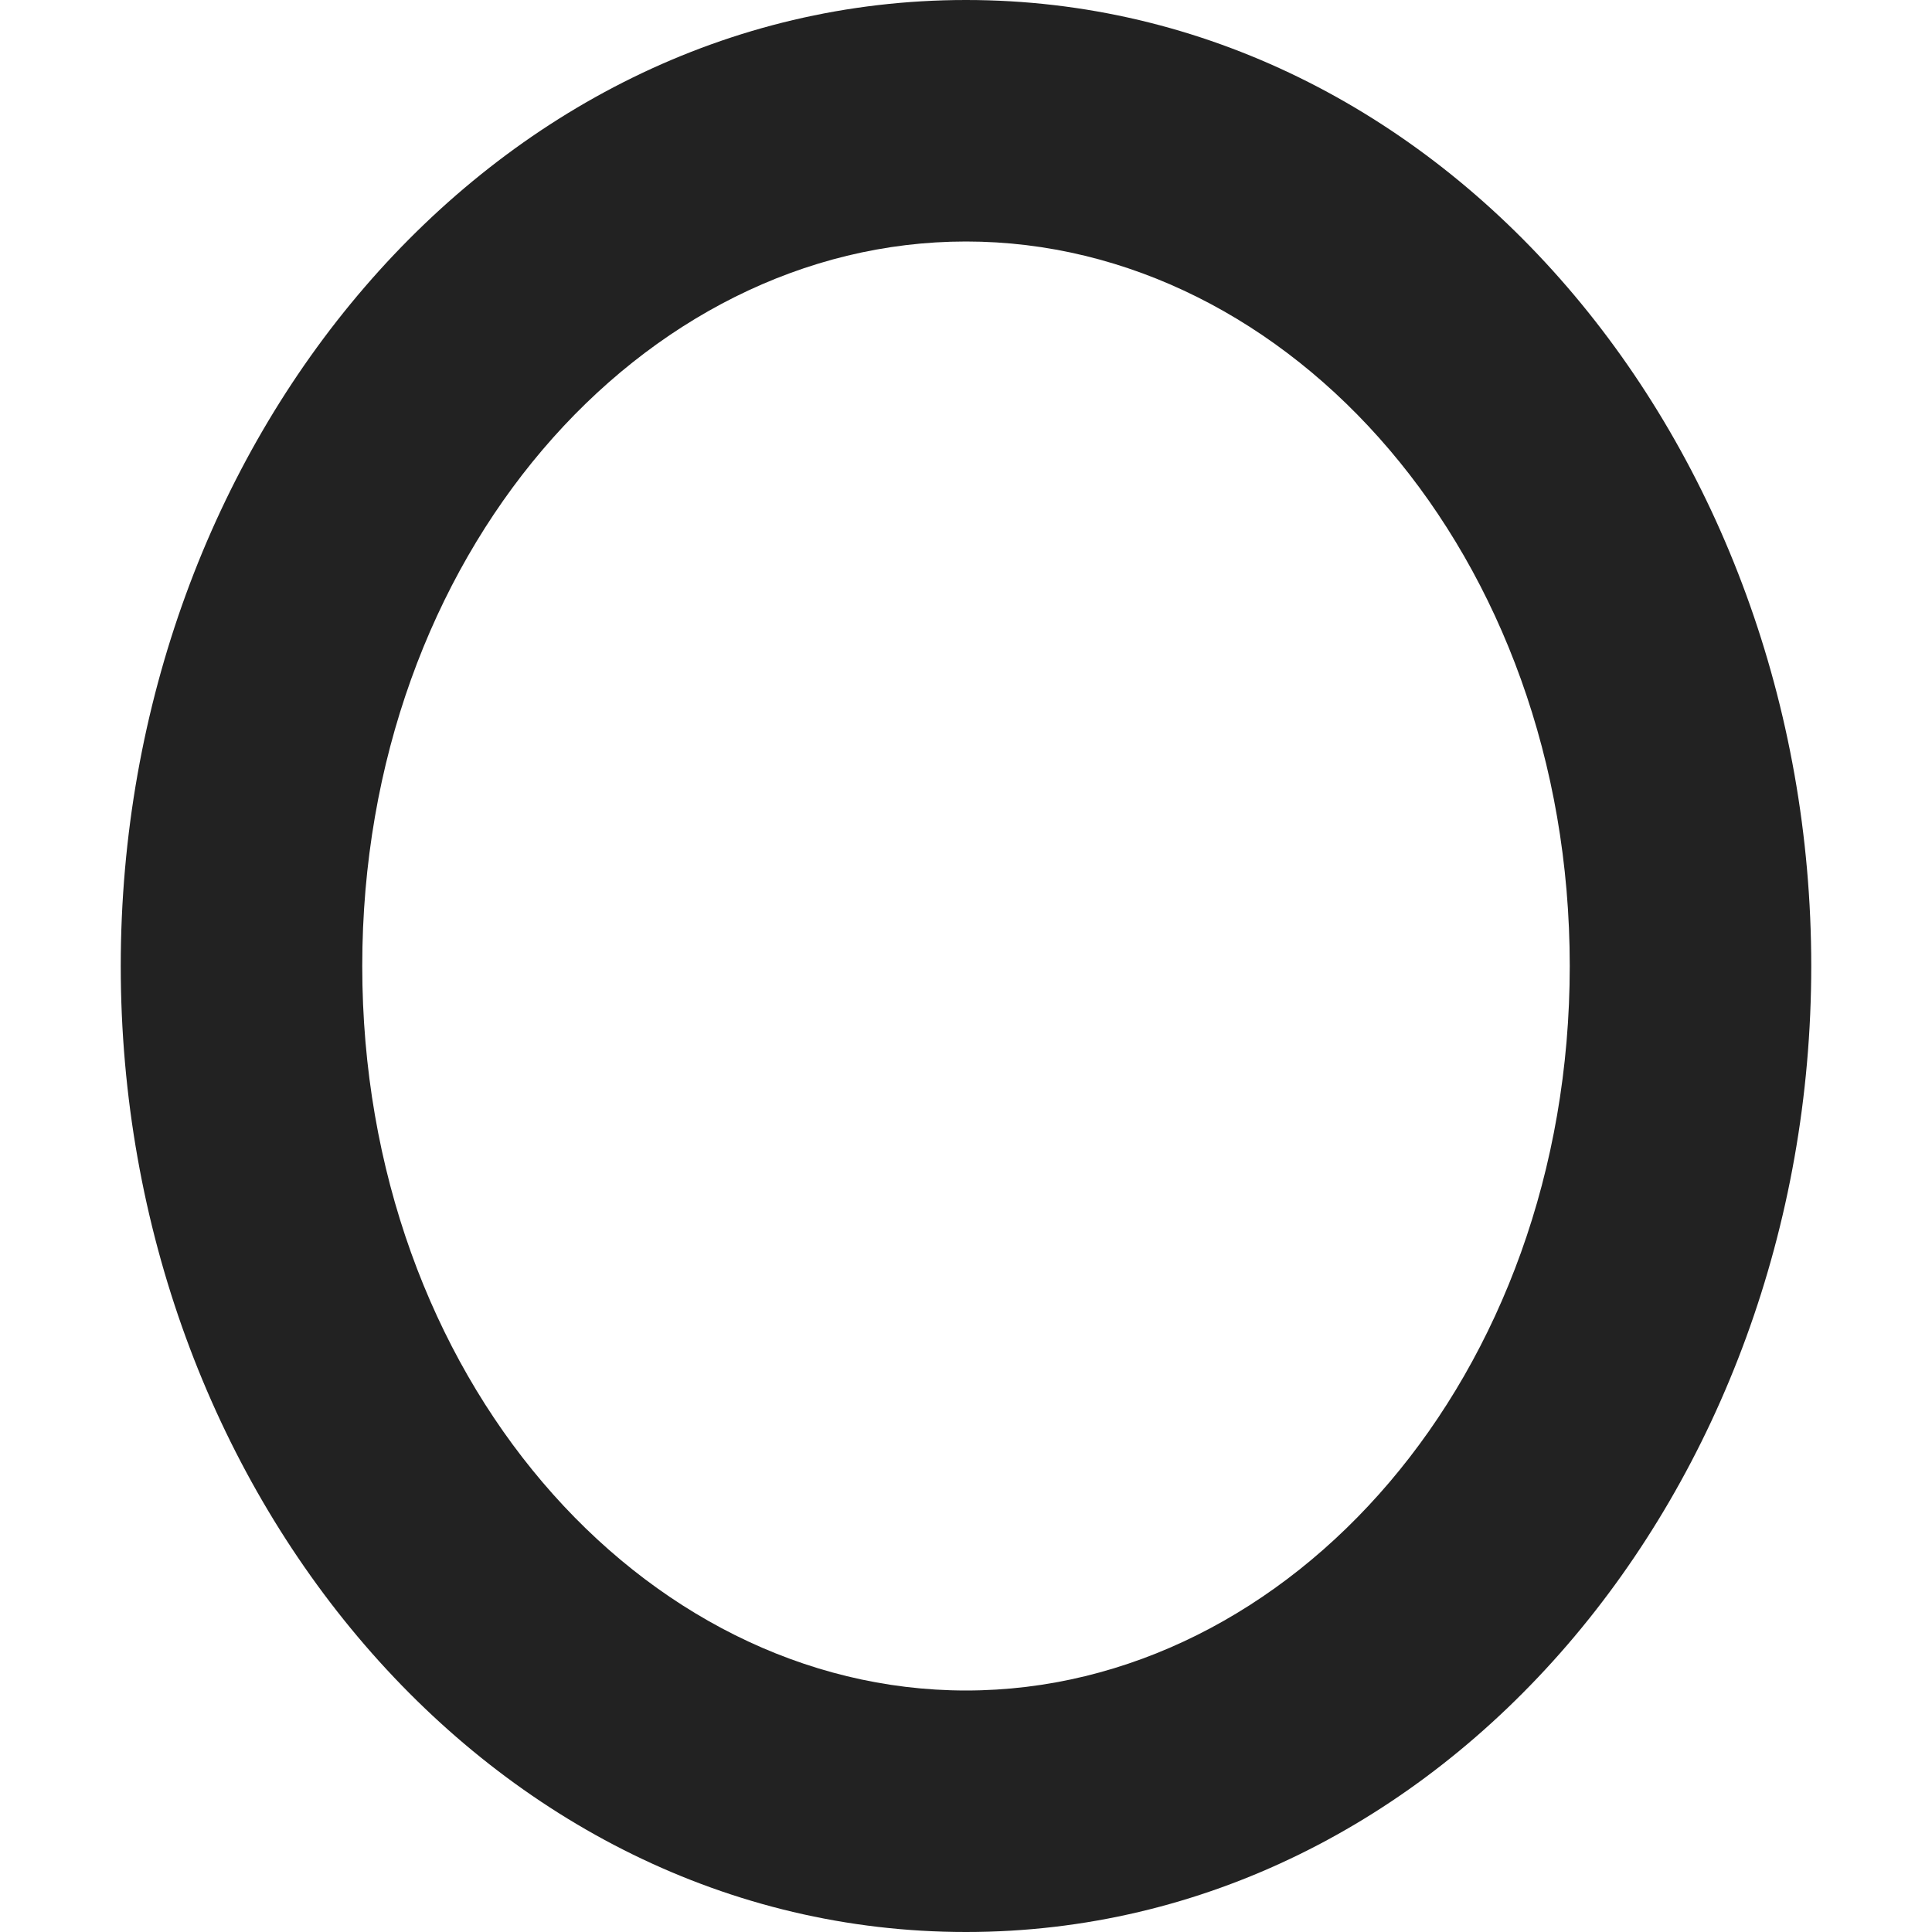 <?xml version="1.0" encoding="UTF-8" standalone="no"?>
<svg
   height="16px"
   viewBox="0 0 16 16"
   width="16px"
   version="1.1"
   id="svg2"
   sodipodi:docname="oval-center-anchor2-symbolic.svg"
   inkscape:version="1.4 (e7c3feb100, 2024-10-09)"
   xmlns:inkscape="http://www.inkscape.org/namespaces/inkscape"
   xmlns:sodipodi="http://sodipodi.sourceforge.net/DTD/sodipodi-0.dtd"
   xmlns="http://www.w3.org/2000/svg"
   xmlns:svg="http://www.w3.org/2000/svg">
  <defs
     id="defs2" />
  <sodipodi:namedview
     id="namedview2"
     pagecolor="#ffffff"
     bordercolor="#000000"
     borderopacity="0.25"
     inkscape:showpageshadow="2"
     inkscape:pageopacity="0.0"
     inkscape:pagecheckerboard="0"
     inkscape:deskcolor="#d1d1d1"
     inkscape:zoom="56.875"
     inkscape:cx="8"
     inkscape:cy="8"
     inkscape:window-width="1920"
     inkscape:window-height="1163"
     inkscape:window-x="0"
     inkscape:window-y="0"
     inkscape:window-maximized="1"
     inkscape:current-layer="g2" />
  <g
     fill="#222222"
     id="g2">
    <path
       d="m 15 8 c 0 -4.328 -3.055 -8 -7 -8 s -7 3.672 -7 8 s 3.055 8 7 8 s 7 -3.672 7 -8 z m -2 0 c 0 3.402 -2.316 6 -5 6 s -5 -2.598 -5 -6 s 2.316 -6 5 -6 s 5 2.598 5 6 z m 0 0"
       id="path2" />
  </g>
</svg>
